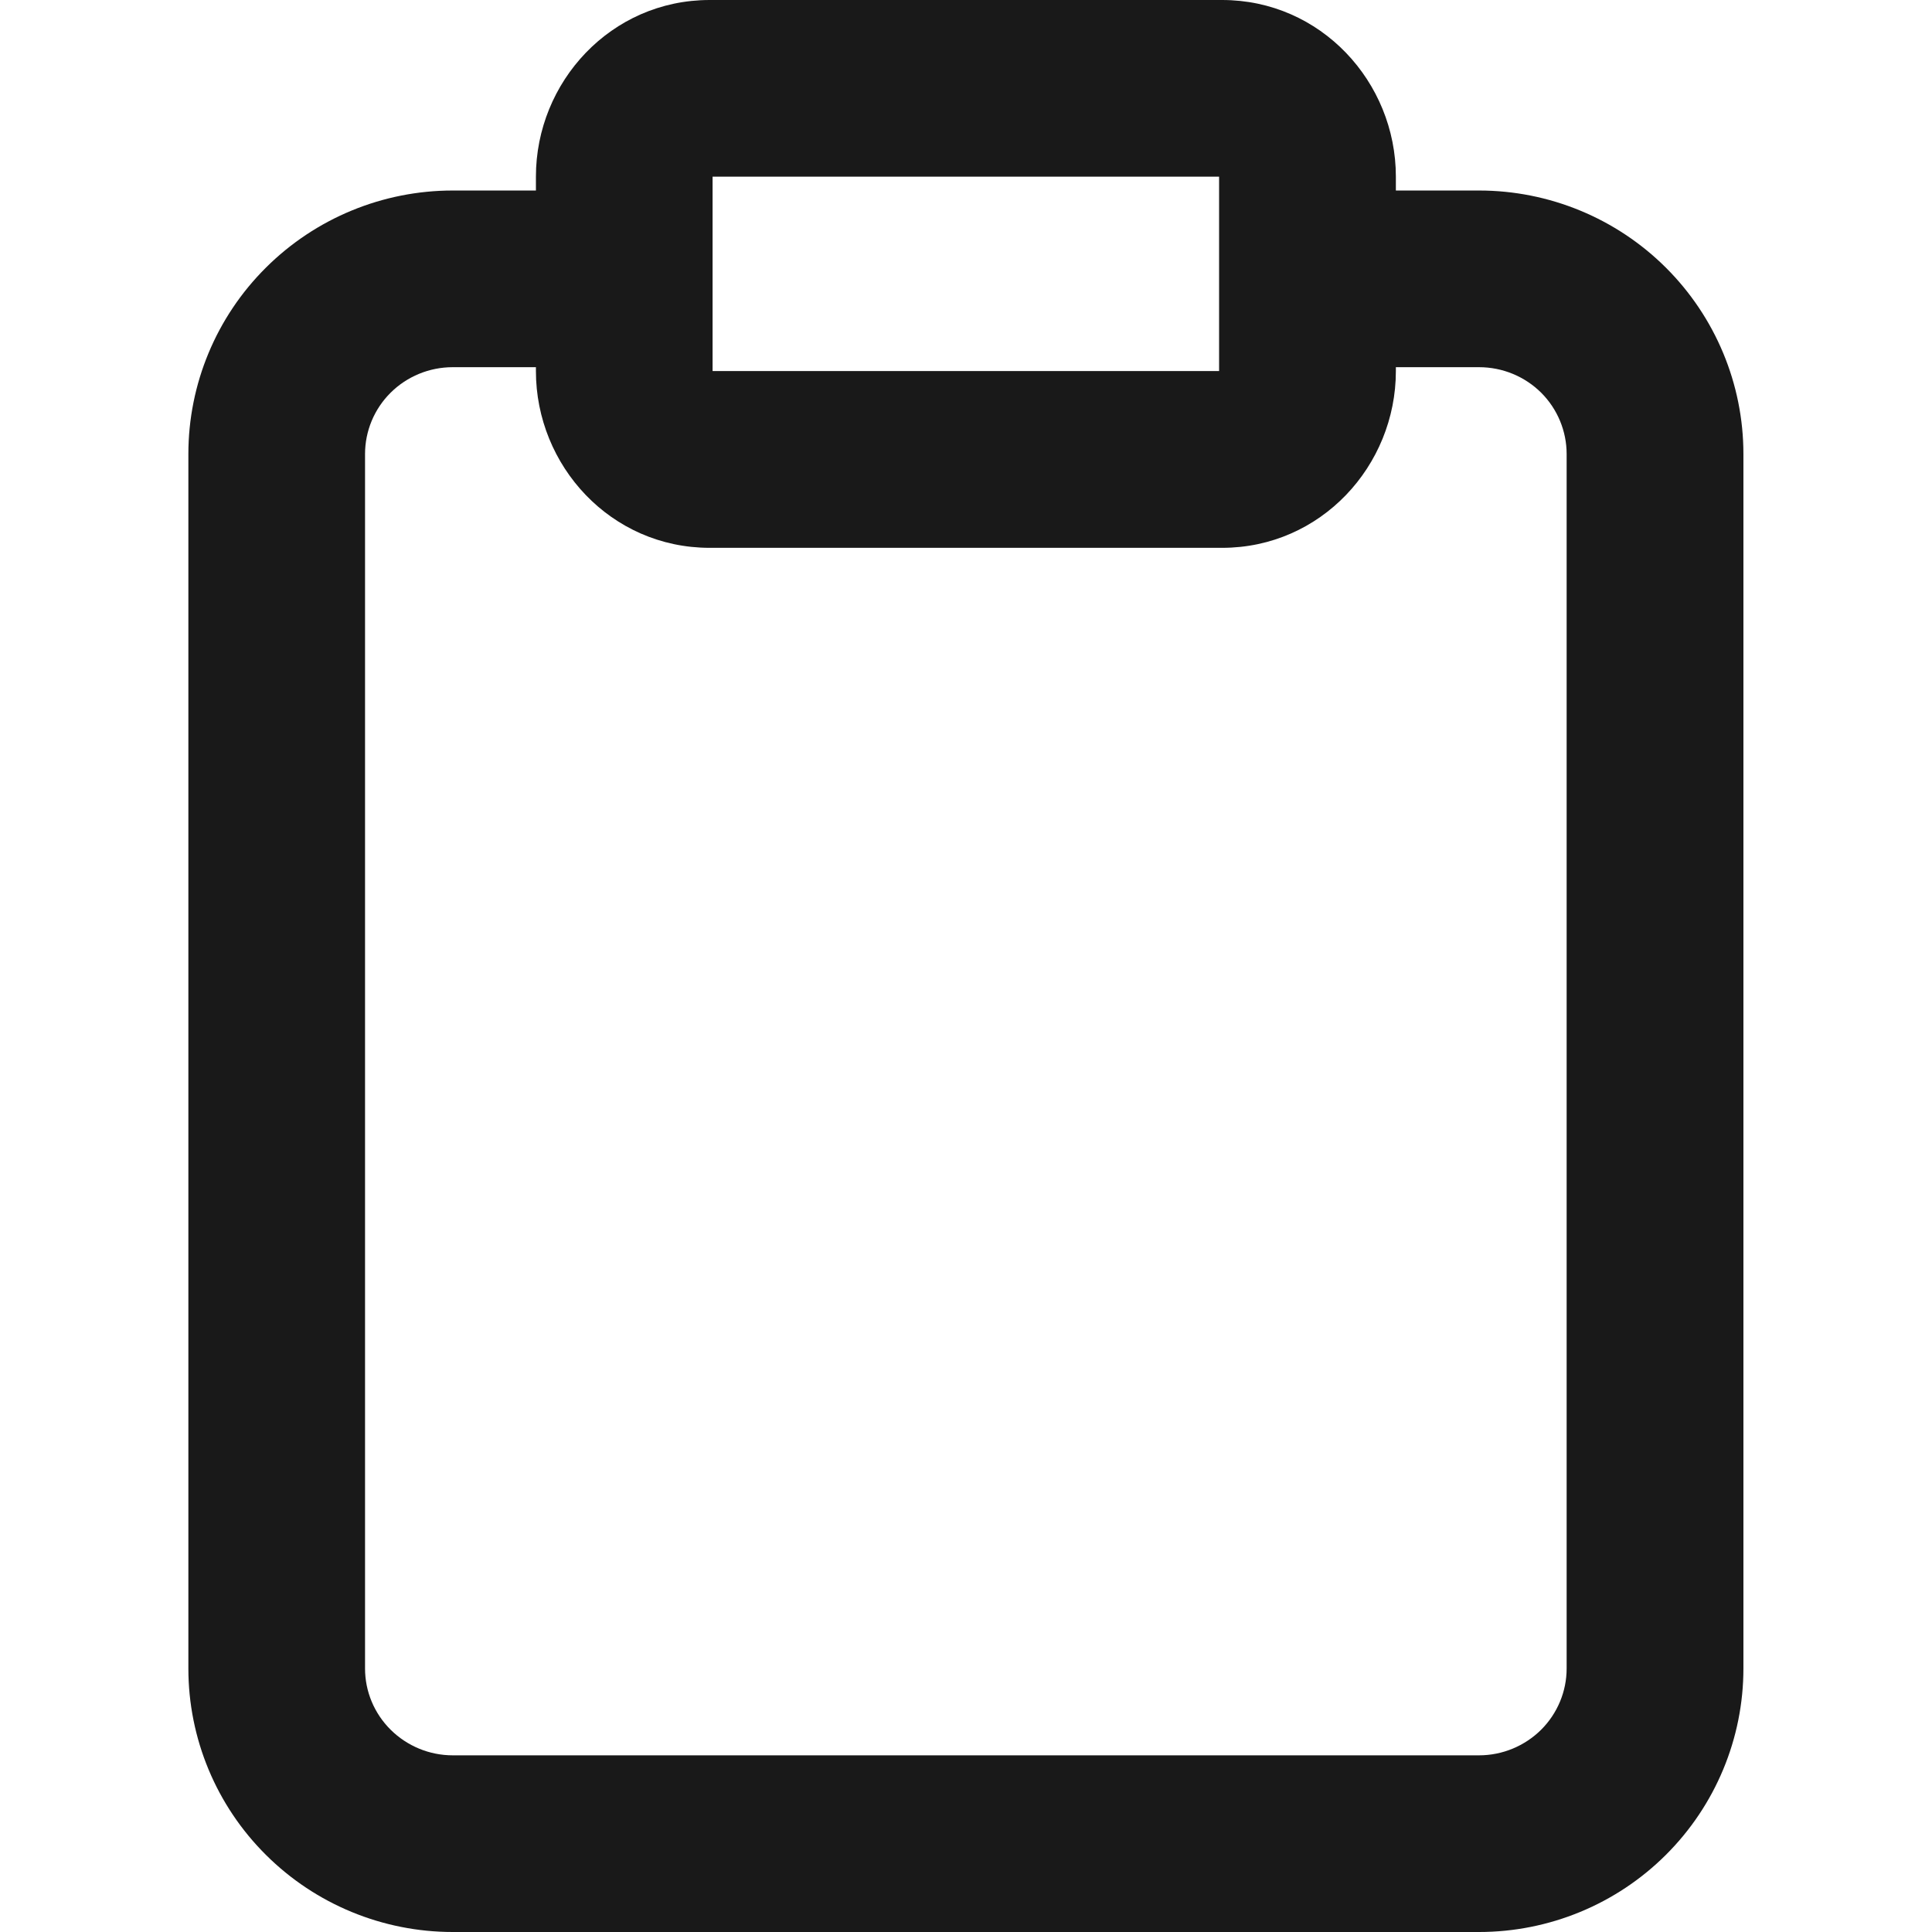 <svg width="18" height="18" viewBox="0 0 18 18" fill="none" xmlns="http://www.w3.org/2000/svg">
<path opacity="0.9" fill-rule="evenodd" clip-rule="evenodd" d="M6.612 0C5.691 0 4.993 0.764 4.993 1.646V1.775H4.218C3.566 1.775 2.94 2.033 2.478 2.493C2.015 2.953 1.755 3.578 1.755 4.23V15.545C1.755 16.197 2.015 16.822 2.478 17.282C2.94 17.742 3.566 18 4.218 18H13.78C14.432 18 15.058 17.742 15.52 17.282C15.982 16.822 16.243 16.197 16.243 15.545V4.23C16.243 3.578 15.982 2.953 15.52 2.493C15.058 2.033 14.432 1.775 13.78 1.775H13.005V1.646C13.005 0.764 12.306 0 11.386 0H6.612ZM6.639 3.457V1.646H11.358V3.457H6.639ZM13.005 3.421V3.457C13.005 4.34 12.306 5.104 11.386 5.104H6.612C5.691 5.104 4.993 4.34 4.993 3.457V3.421H4.218C4 3.421 3.792 3.507 3.639 3.659C3.486 3.811 3.401 4.017 3.401 4.23V15.545C3.401 15.758 3.486 15.963 3.639 16.115C3.792 16.267 4 16.354 4.218 16.354H13.78C13.998 16.354 14.206 16.267 14.359 16.115C14.511 15.963 14.596 15.758 14.596 15.545V4.23C14.596 4.017 14.511 3.811 14.359 3.659C14.206 3.507 13.998 3.421 13.78 3.421H13.005Z" fill="currentColor"/>
</svg>

